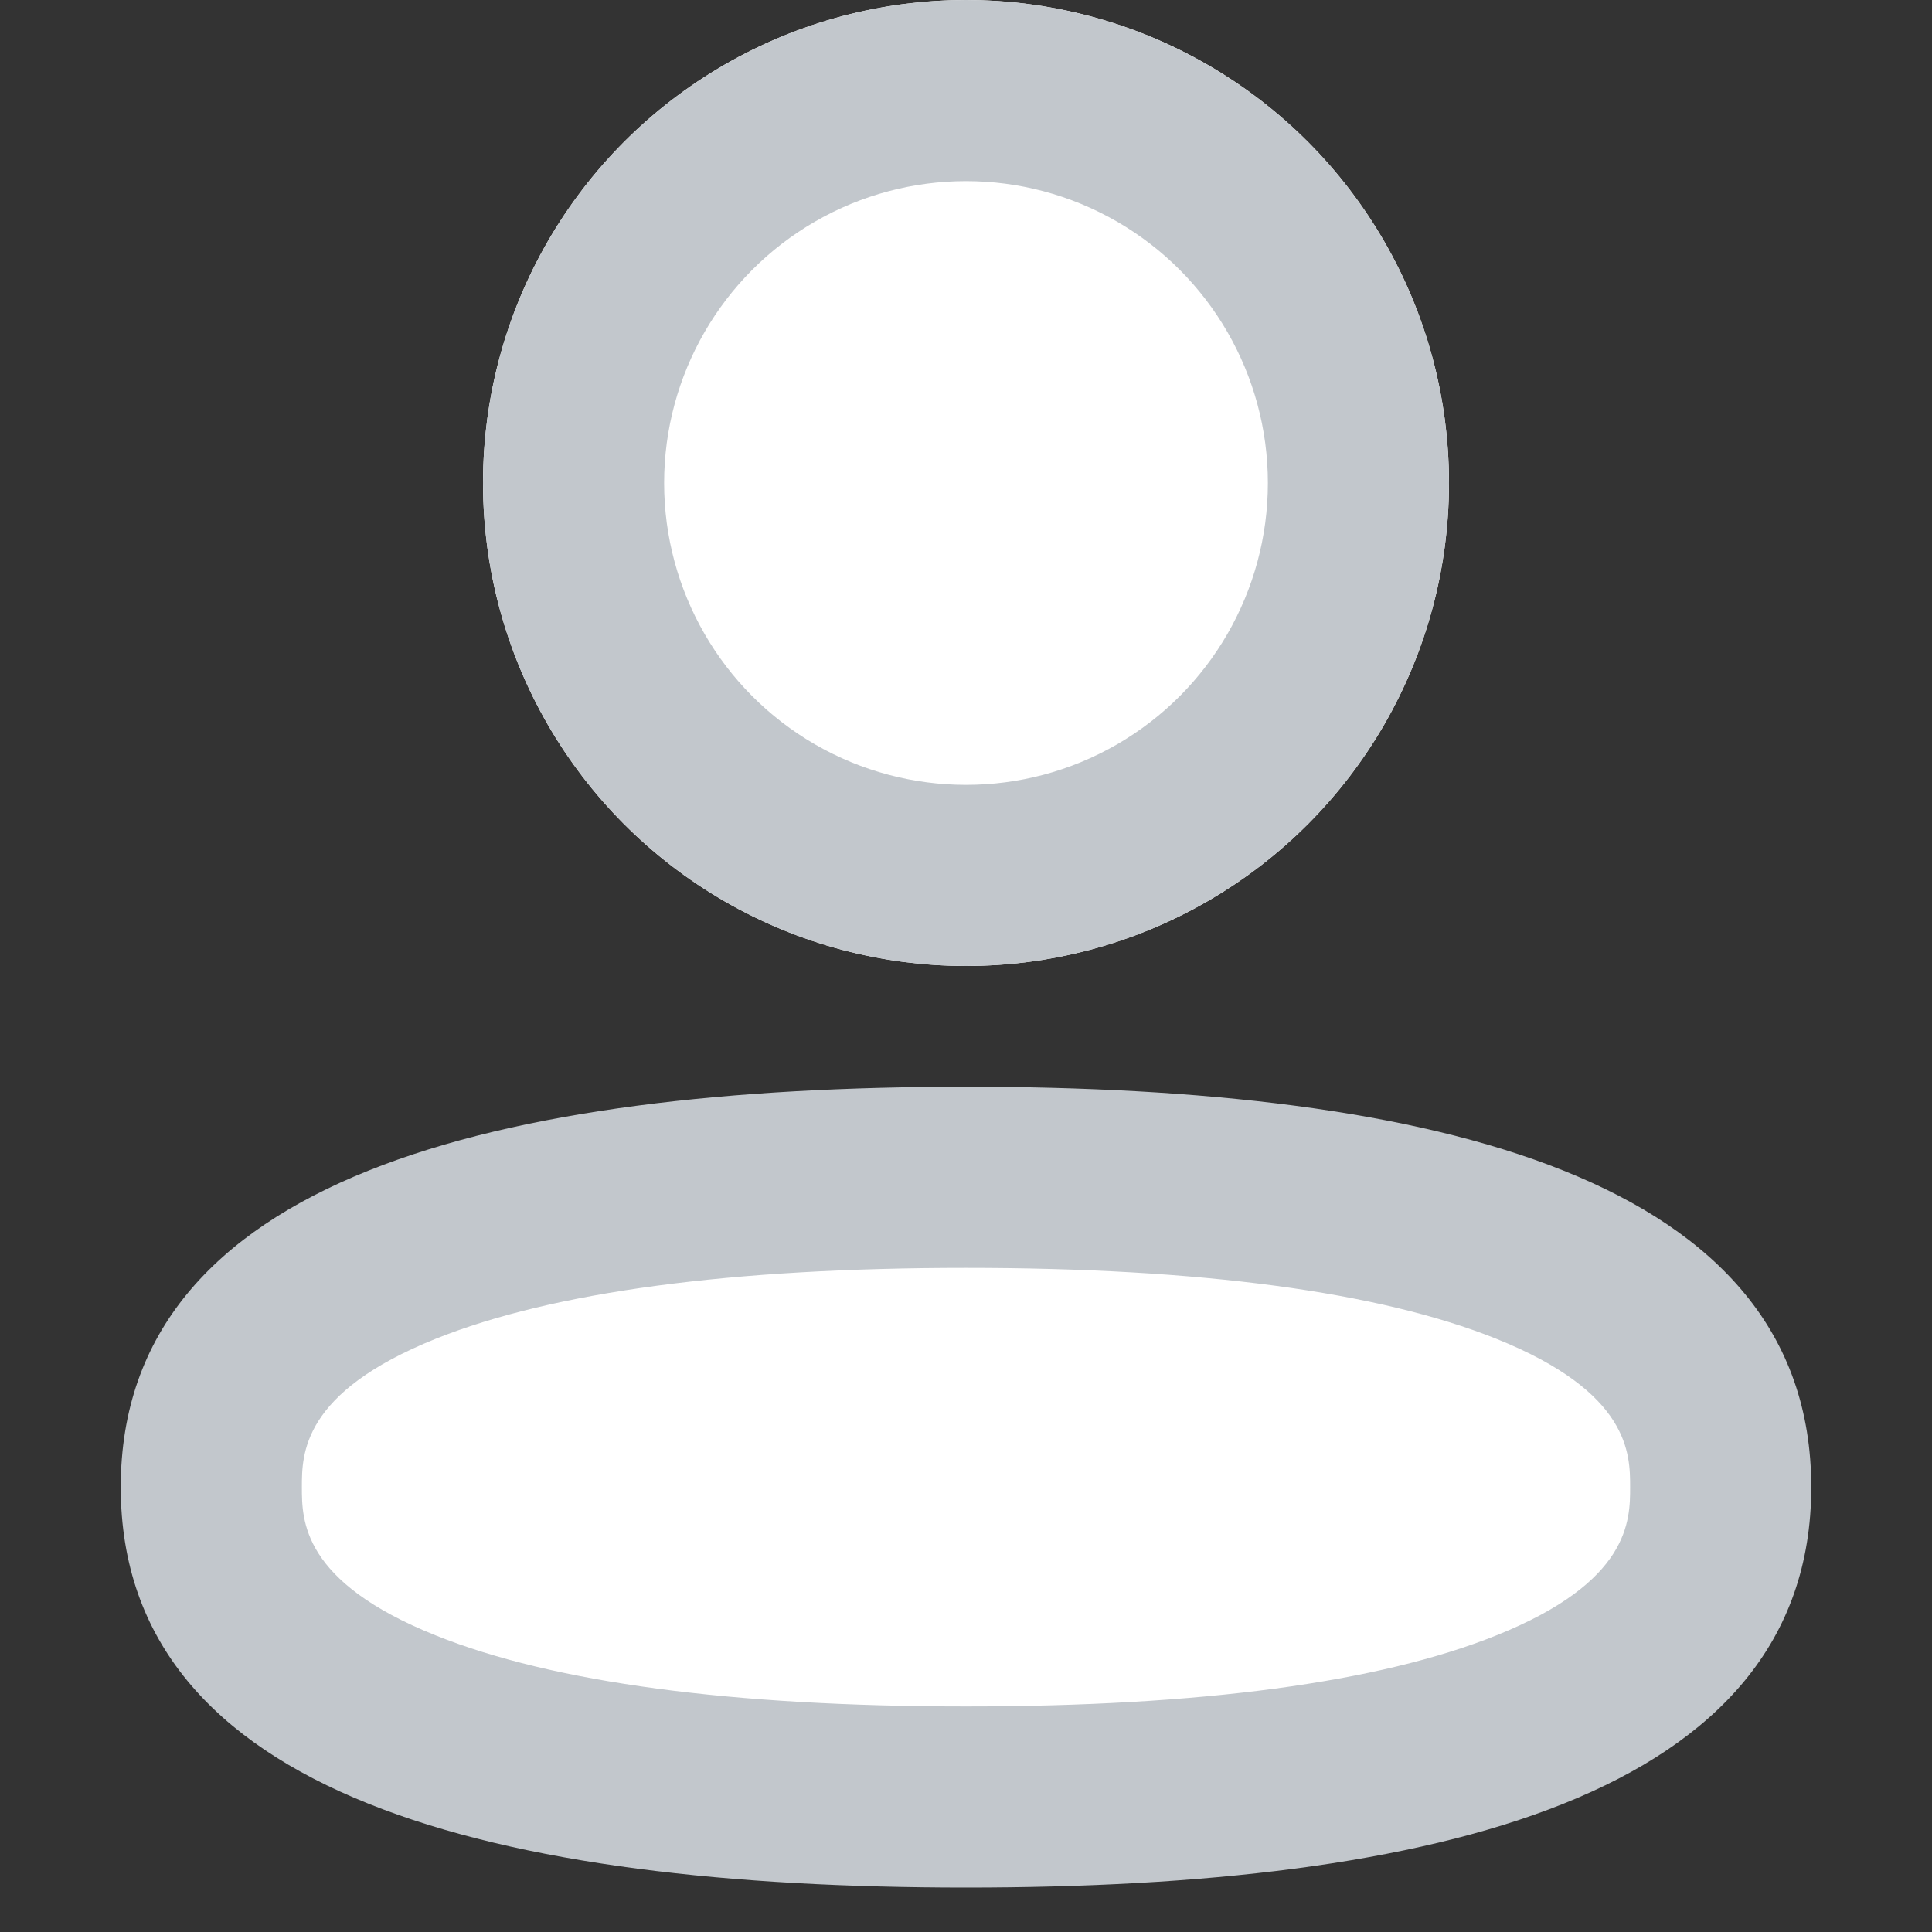 <svg id="ic_id_h16" xmlns="http://www.w3.org/2000/svg" width="16" height="16" viewBox="0 0 16 16">
  <rect x="0" y="0" width="16" height="16" fill="#333333" stroke="none"/>
  <rect id="area" width="16" height="16" fill="none" opacity="0.2"/>
  <rect id="Rectangle_4524" data-name="Rectangle 4524" width="16" height="16" fill="none"/>
  <g id="Group_911" data-name="Group 911" transform="translate(1)">
    <g id="Ellipse_356" data-name="Ellipse 356" transform="translate(3)" fill="#fff" stroke="#c2c7cc" stroke-width="1.5">
      <circle cx="4" cy="4" r="4" stroke="none"/>
      <circle cx="4" cy="4" r="3.25" fill="none"/>
    </g>
    <g id="Path_14441" data-name="Path 14441" transform="translate(0 9)" fill="#fff">
      <path d="M 7 5.882 C 4.962 5.882 3.39 5.666 2.329 5.241 C 0.914 4.673 0.75 3.87 0.75 3.316 C 0.75 2.761 0.914 1.959 2.329 1.391 C 3.39 0.966 4.962 0.75 7 0.75 C 9.038 0.75 10.61 0.966 11.671 1.391 C 13.086 1.959 13.25 2.761 13.25 3.316 C 13.25 3.87 13.086 4.673 11.671 5.241 C 10.61 5.666 9.038 5.882 7 5.882 Z" stroke="none"/>
      <path d="M 7 1.5 C 5.058 1.5 3.58 1.698 2.609 2.087 C 1.5 2.532 1.5 3.042 1.5 3.316 C 1.5 3.59 1.5 4.1 2.609 4.544 C 3.58 4.934 5.058 5.132 7 5.132 C 8.942 5.132 10.42 4.934 11.391 4.544 C 12.5 4.1 12.5 3.59 12.5 3.316 C 12.5 3.042 12.5 2.532 11.391 2.087 C 10.42 1.698 8.942 1.5 7 1.5 M 7 -9.5367431640625e-07 C 10.866 -9.5367431640625e-07 14 0.748 14 3.316 C 14 5.884 10.866 6.632 7 6.632 C 3.134 6.632 9.5367431640625e-07 5.884 9.5367431640625e-07 3.316 C 9.5367431640625e-07 0.748 3.134 -9.5367431640625e-07 7 -9.5367431640625e-07 Z" stroke="none" fill="#c2c7cc"/>
    </g>
  </g>
</svg>
